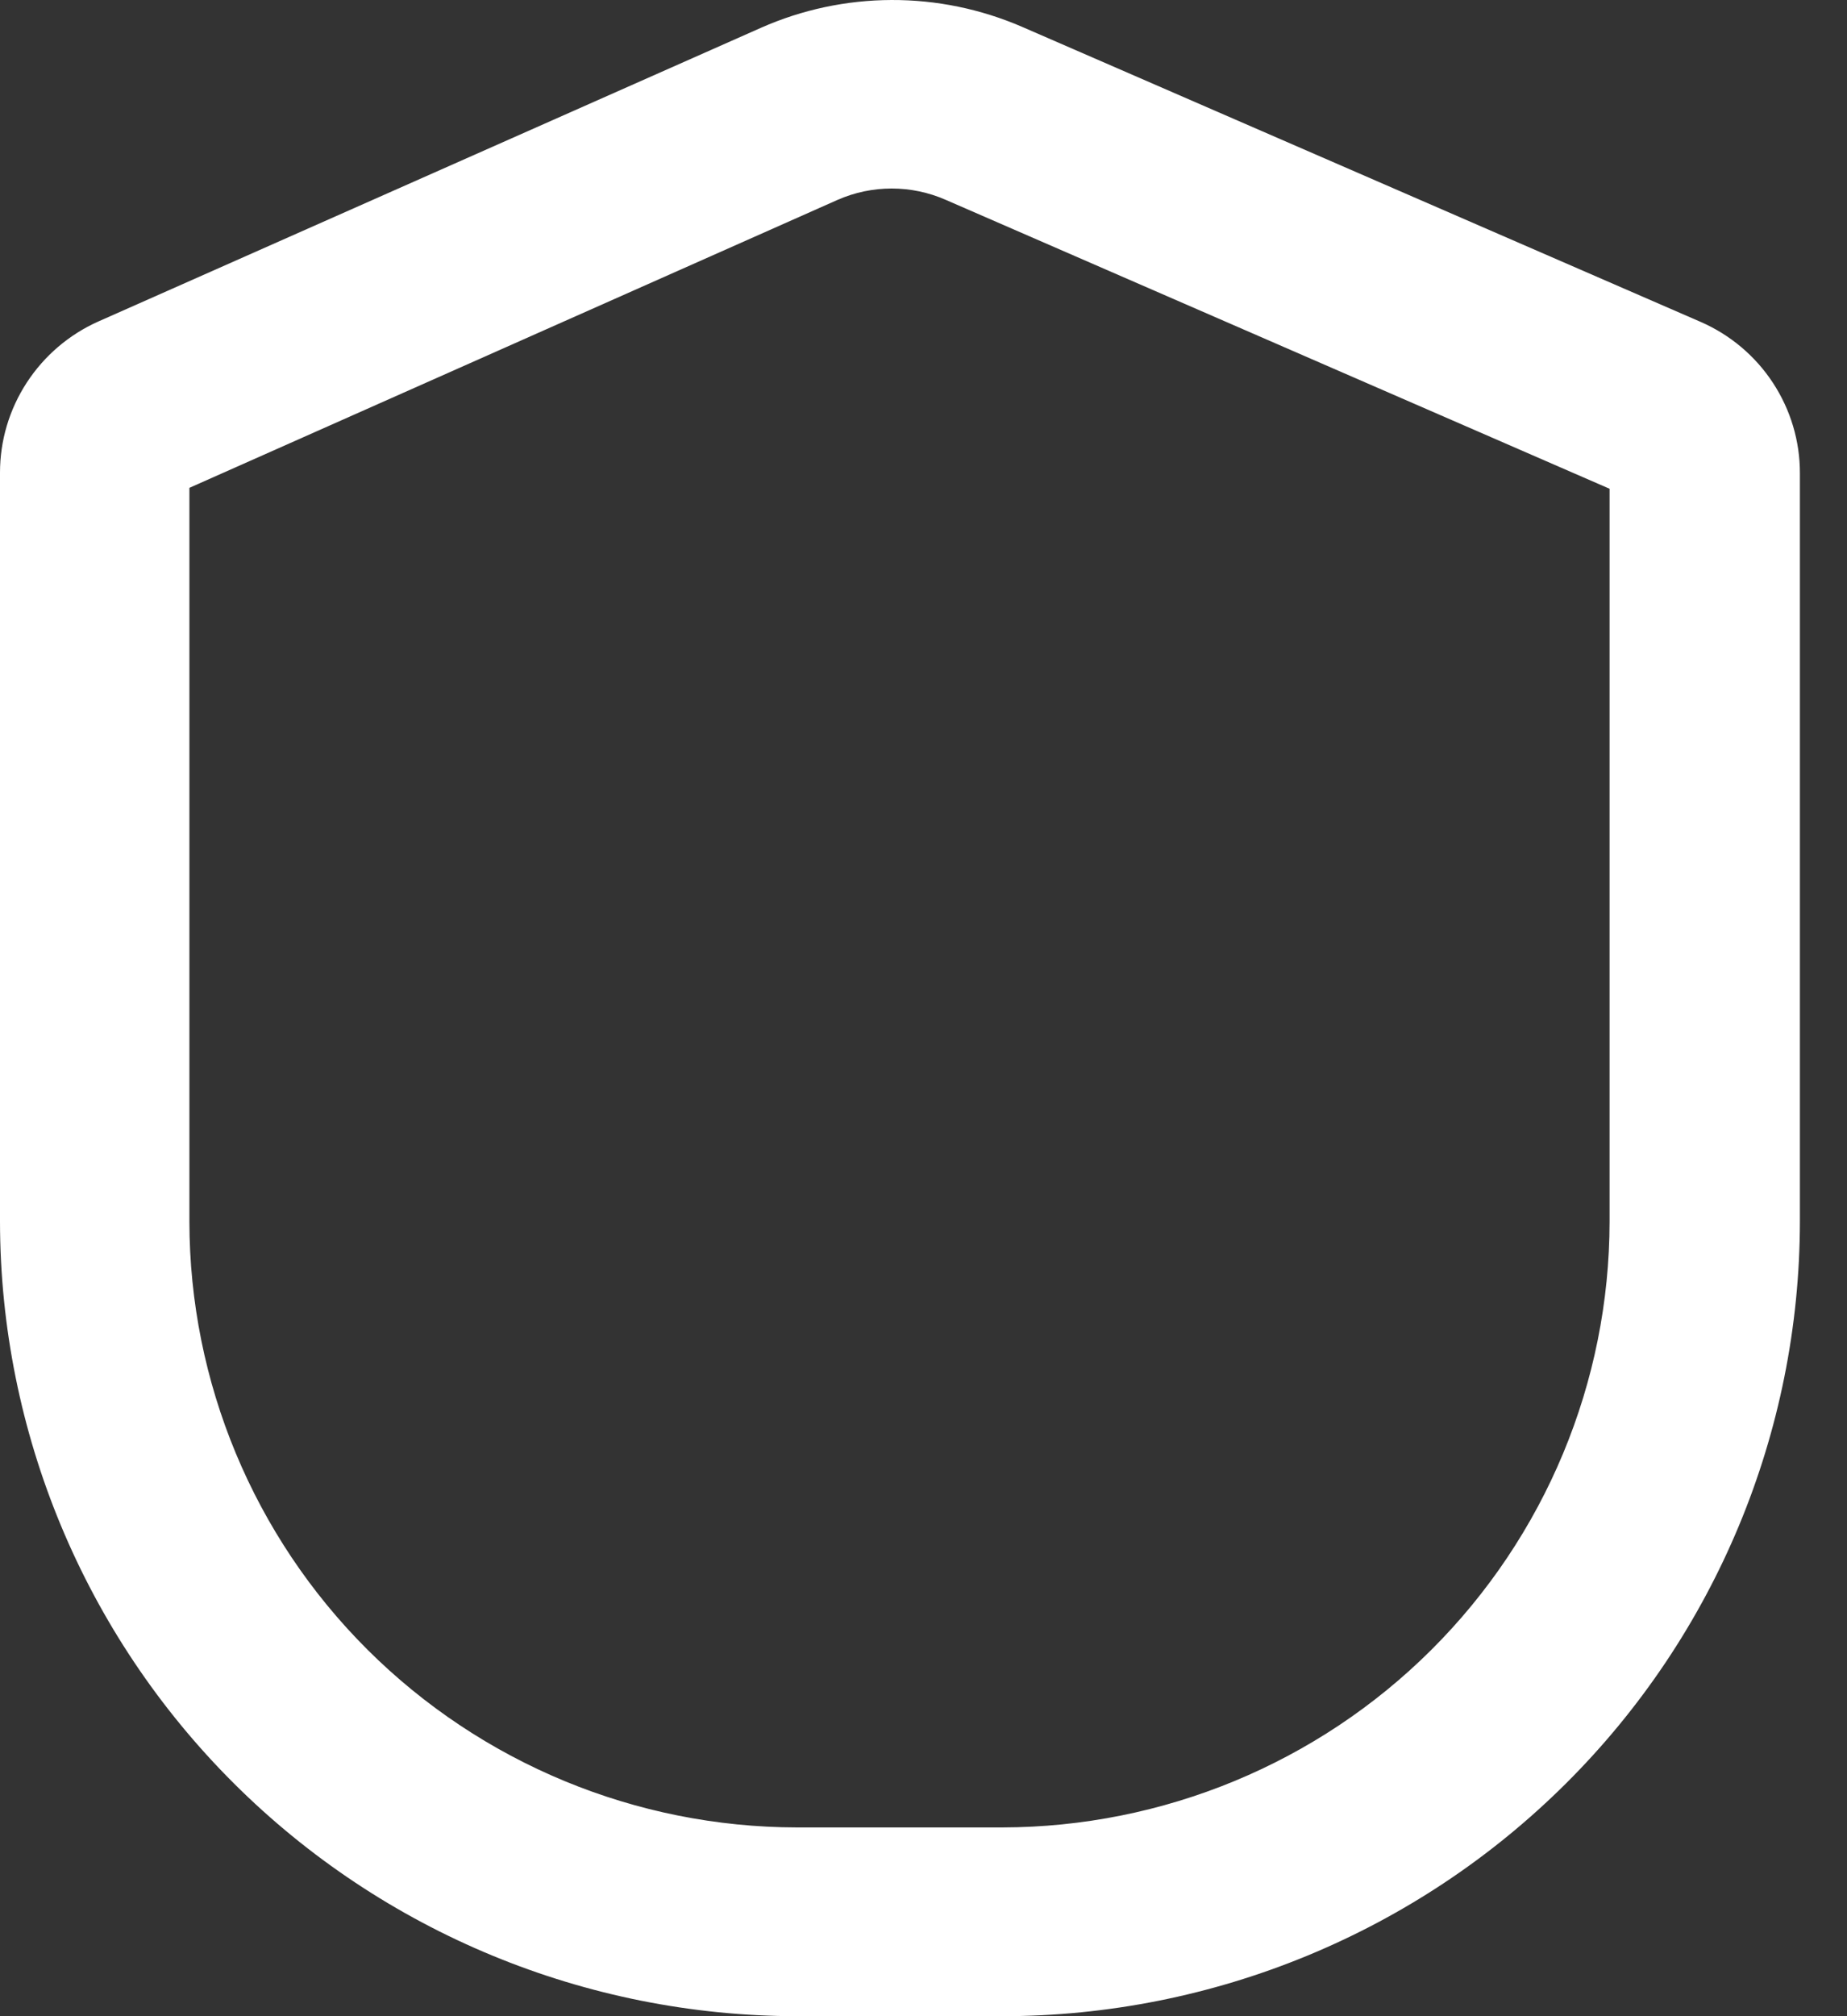 <svg width="22" height="24" viewBox="0 0 22 24" fill="none" xmlns="http://www.w3.org/2000/svg">
    <rect x="0" y="0" width="22" height="24" fill="#333333" stroke="none"/>
    <path d="M11.936 24H9.492C6.976 23.997 4.563 23 2.784 21.227C1.004 19.453 0.003 17.049 0 14.542V5.625C0 5.245 0.111 4.873 0.319 4.554C0.527 4.235 0.823 3.982 1.171 3.827L9.066 0.33C9.555 0.114 10.083 0.002 10.618 2.53944e-05C11.153 -0.002 11.682 0.107 12.173 0.319L20.255 3.831C20.607 3.984 20.907 4.236 21.117 4.556C21.328 4.877 21.44 5.251 21.439 5.634V14.542C21.436 17.051 20.434 19.457 18.652 21.23C16.87 23.004 14.454 24 11.936 24ZM2.256 5.807V14.542C2.258 16.453 3.021 18.286 4.378 19.638C5.735 20.989 7.574 21.75 9.492 21.753H11.936C13.854 21.75 15.694 20.989 17.05 19.638C18.407 18.286 19.17 16.453 19.172 14.542V5.818L11.265 2.379C11.062 2.29 10.843 2.244 10.621 2.244C10.399 2.244 10.18 2.29 9.977 2.379L2.256 5.807Z" fill="white" />
</svg>
    